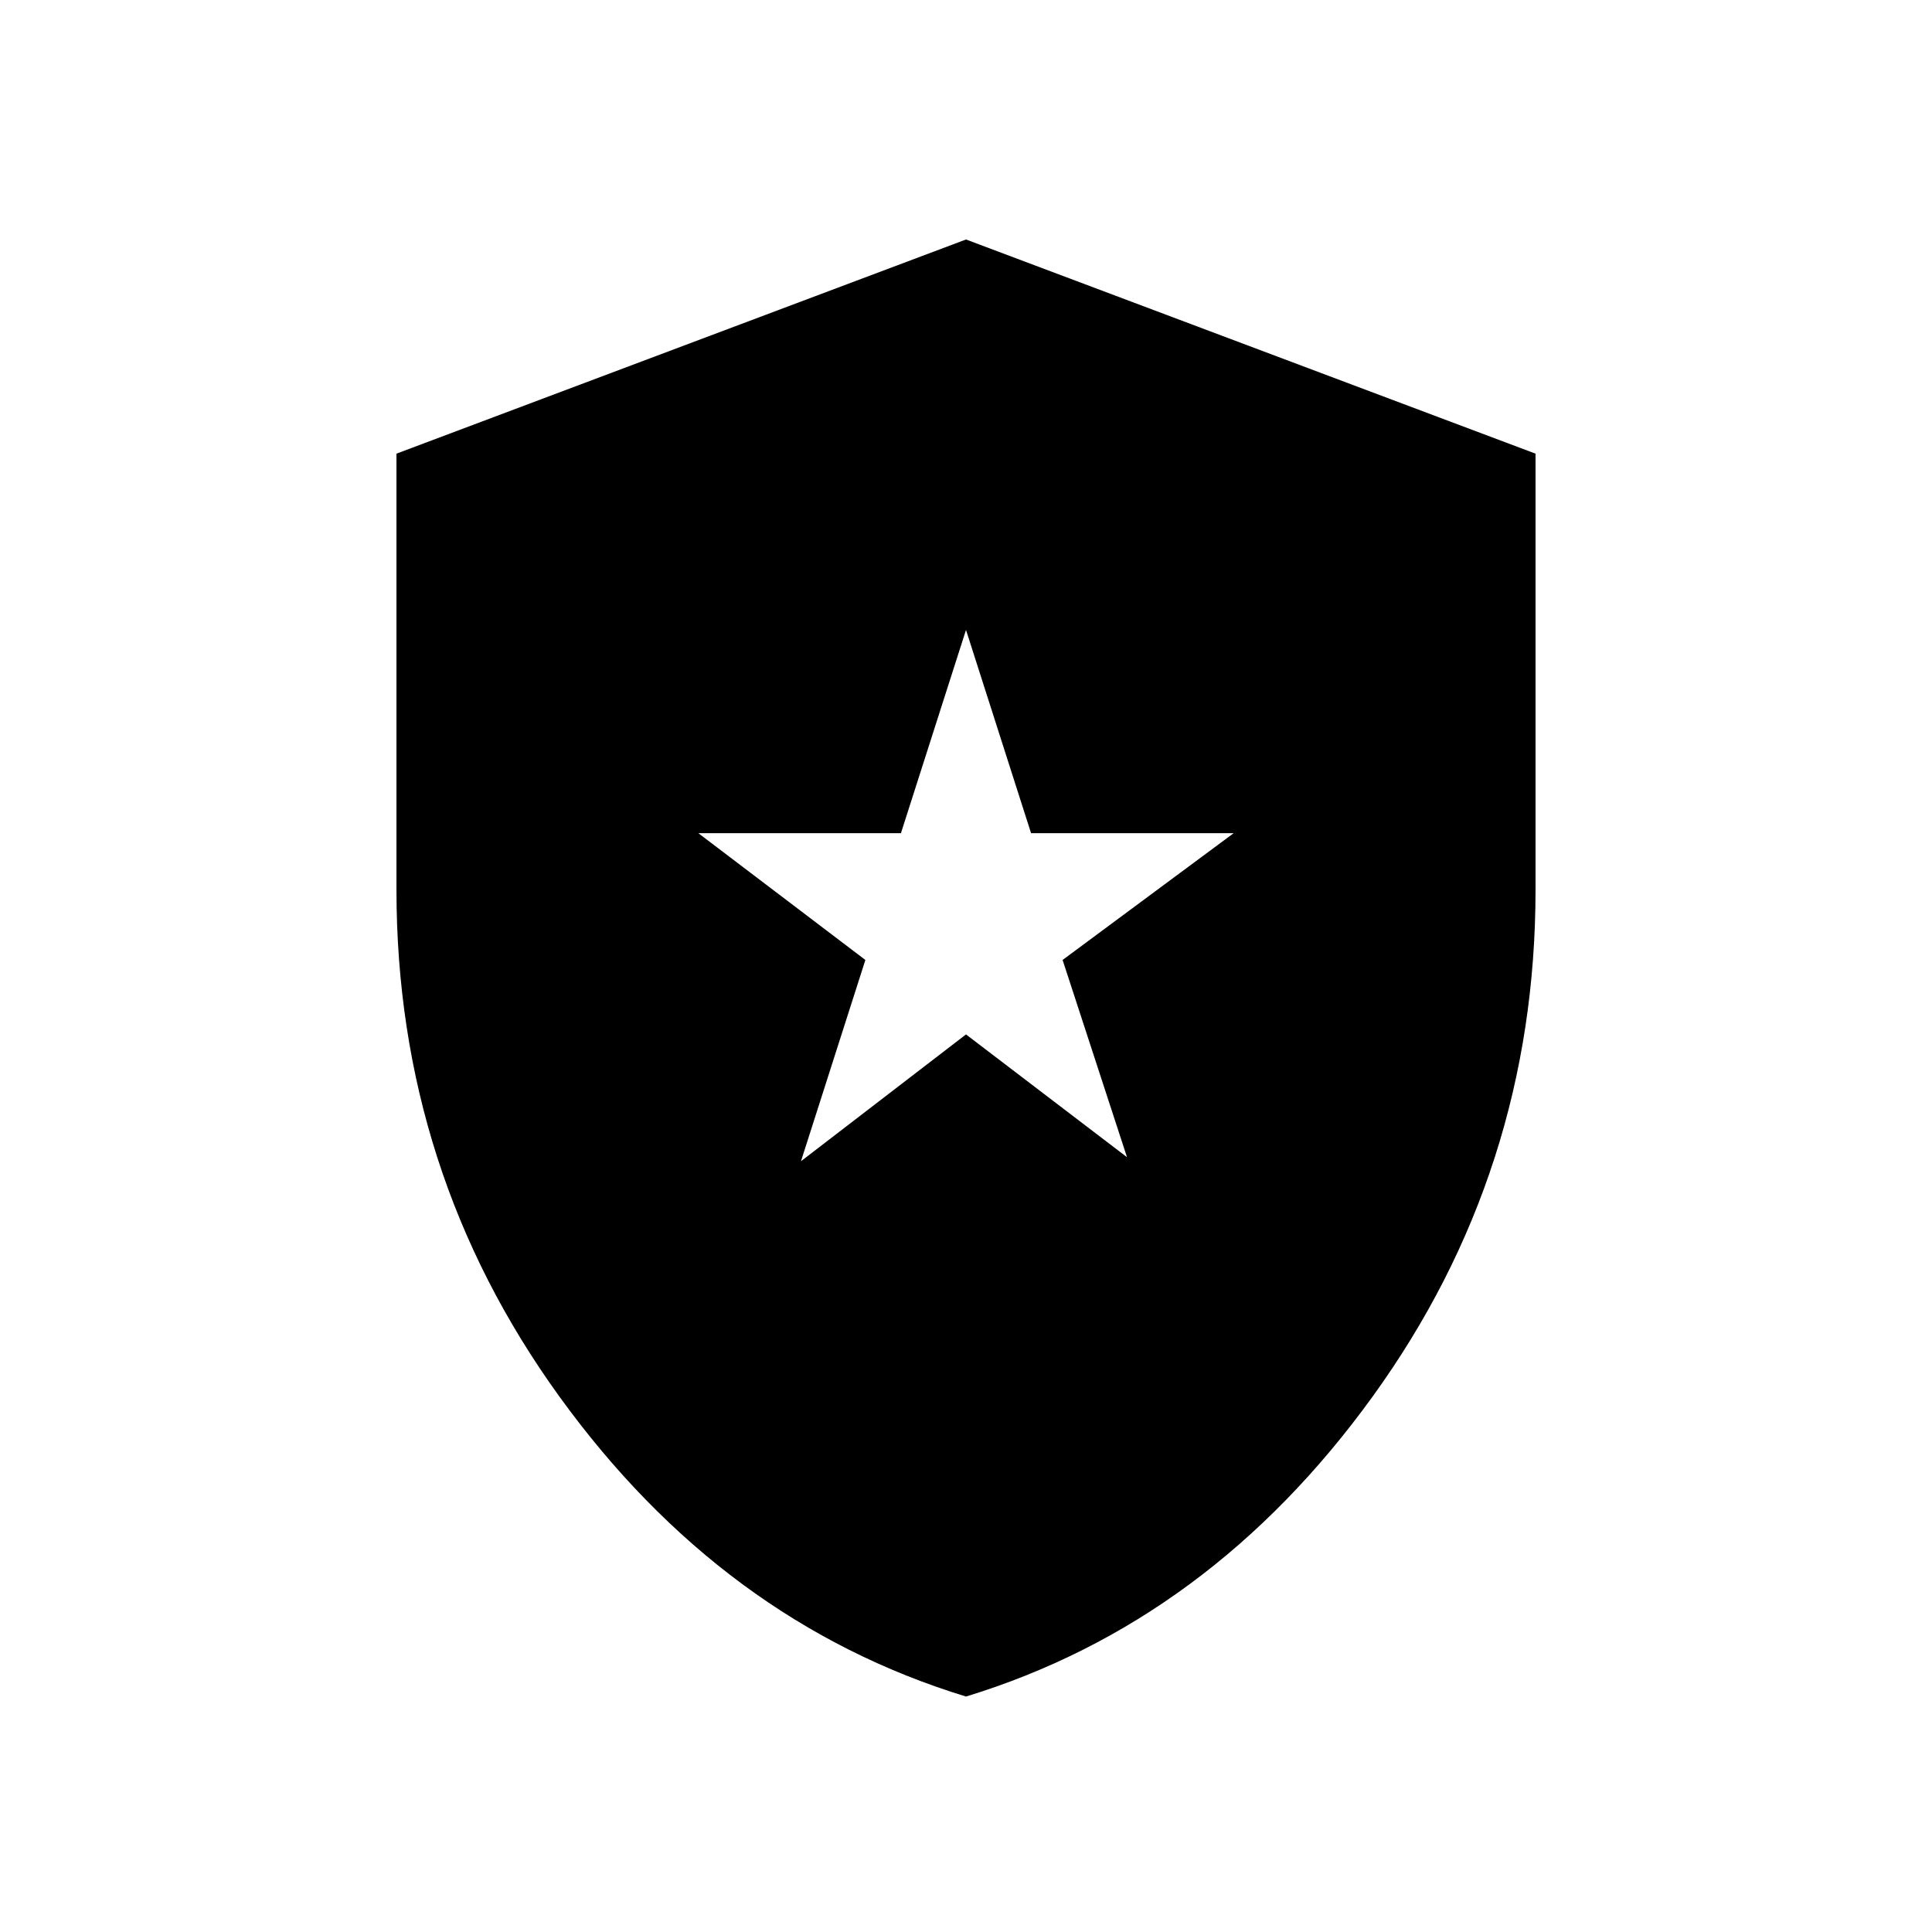 <svg xmlns="http://www.w3.org/2000/svg" height="48" viewBox="0 -960 960 960" width="48"><path d="m398-383 82-63 80 61-32-98 85-63H512.33L480-647l-32.33 101H347l83 63-32 100Zm82 266q-121-37-202-149t-81-251.93v-216.65L480-841l283 106.42v216.65Q763-378 682-266T480-117Z"/></svg>
